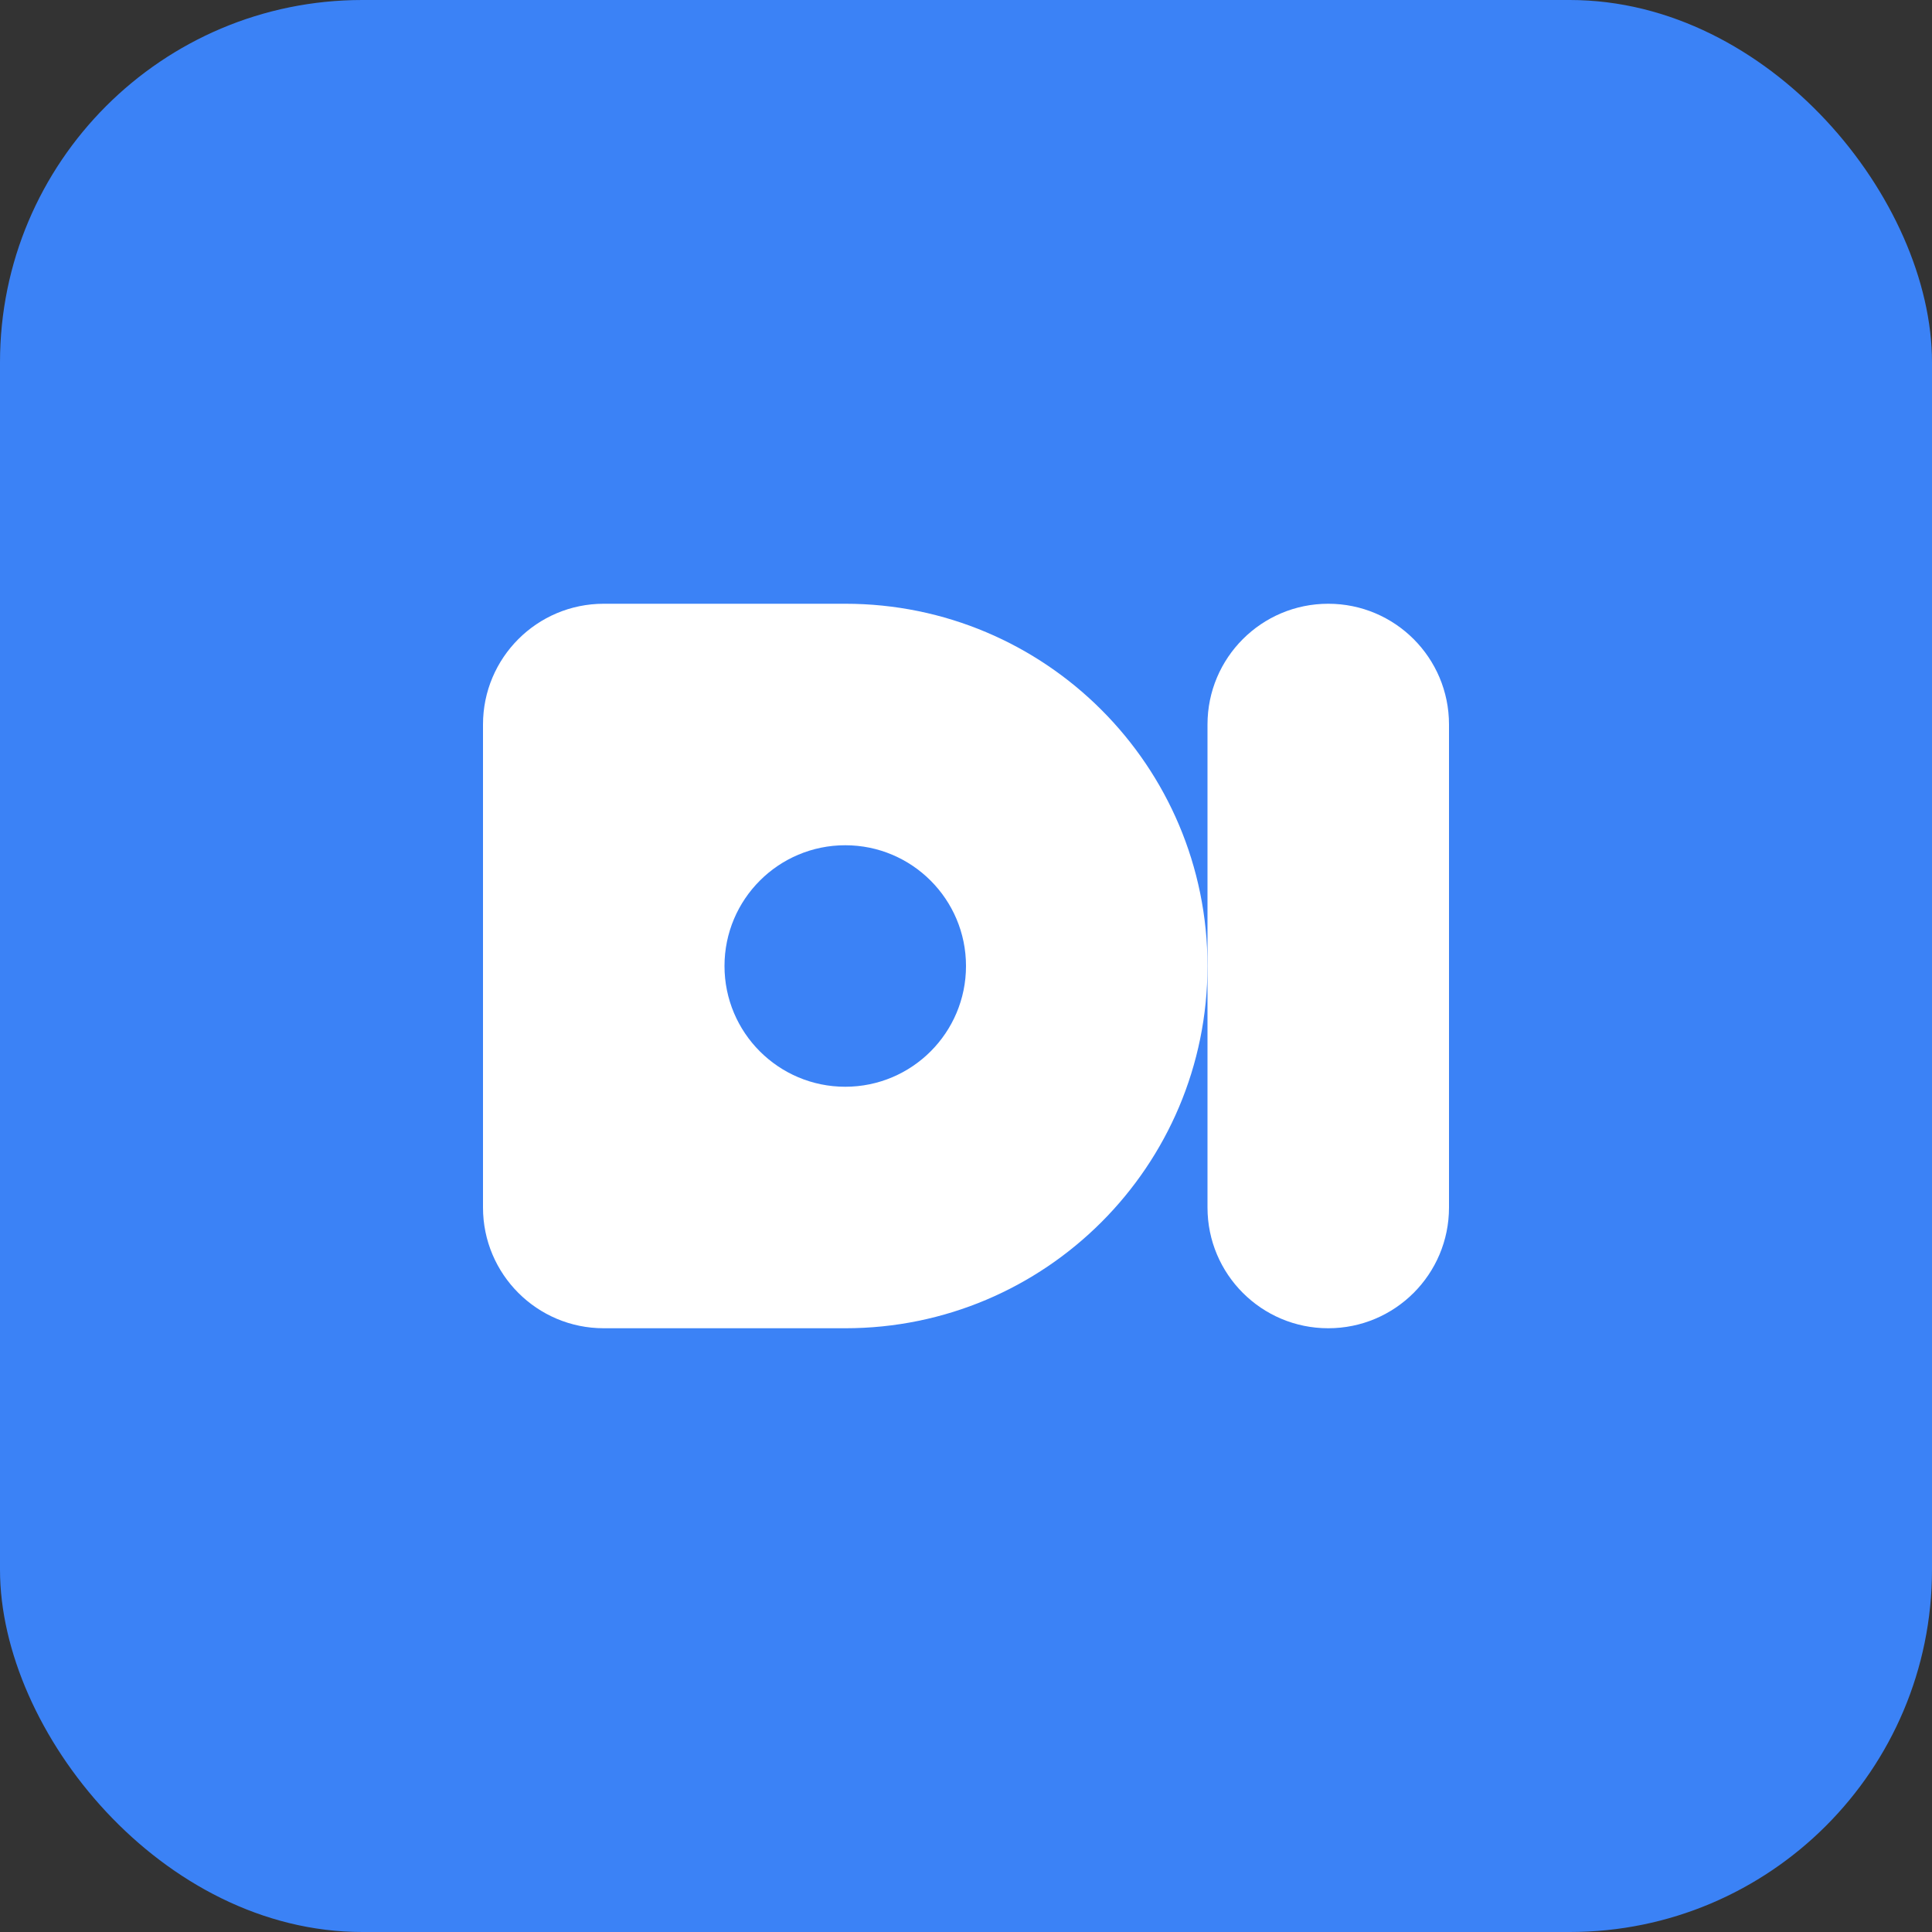 <svg width="32" height="32" viewBox="0 0 32 32" fill="none" xmlns="http://www.w3.org/2000/svg">
  <rect x="0" y="0" width="32" height="32" fill="#333333" stroke="none"/>
  <rect width="32" height="32" rx="6" fill="#3B82F6"/>
  <path d="M8 12C8 10.895 8.895 10 10 10H14C17.314 10 20 12.686 20 16C20 19.314 17.314 22 14 22H10C8.895 22 8 21.105 8 20V12Z" fill="white"/>
  <path d="M20 12C20 10.895 20.895 10 22 10C23.105 10 24 10.895 24 12V20C24 21.105 23.105 22 22 22C20.895 22 20 21.105 20 20V12Z" fill="white"/>
  <circle cx="14" cy="16" r="2" fill="#3B82F6"/>
</svg>